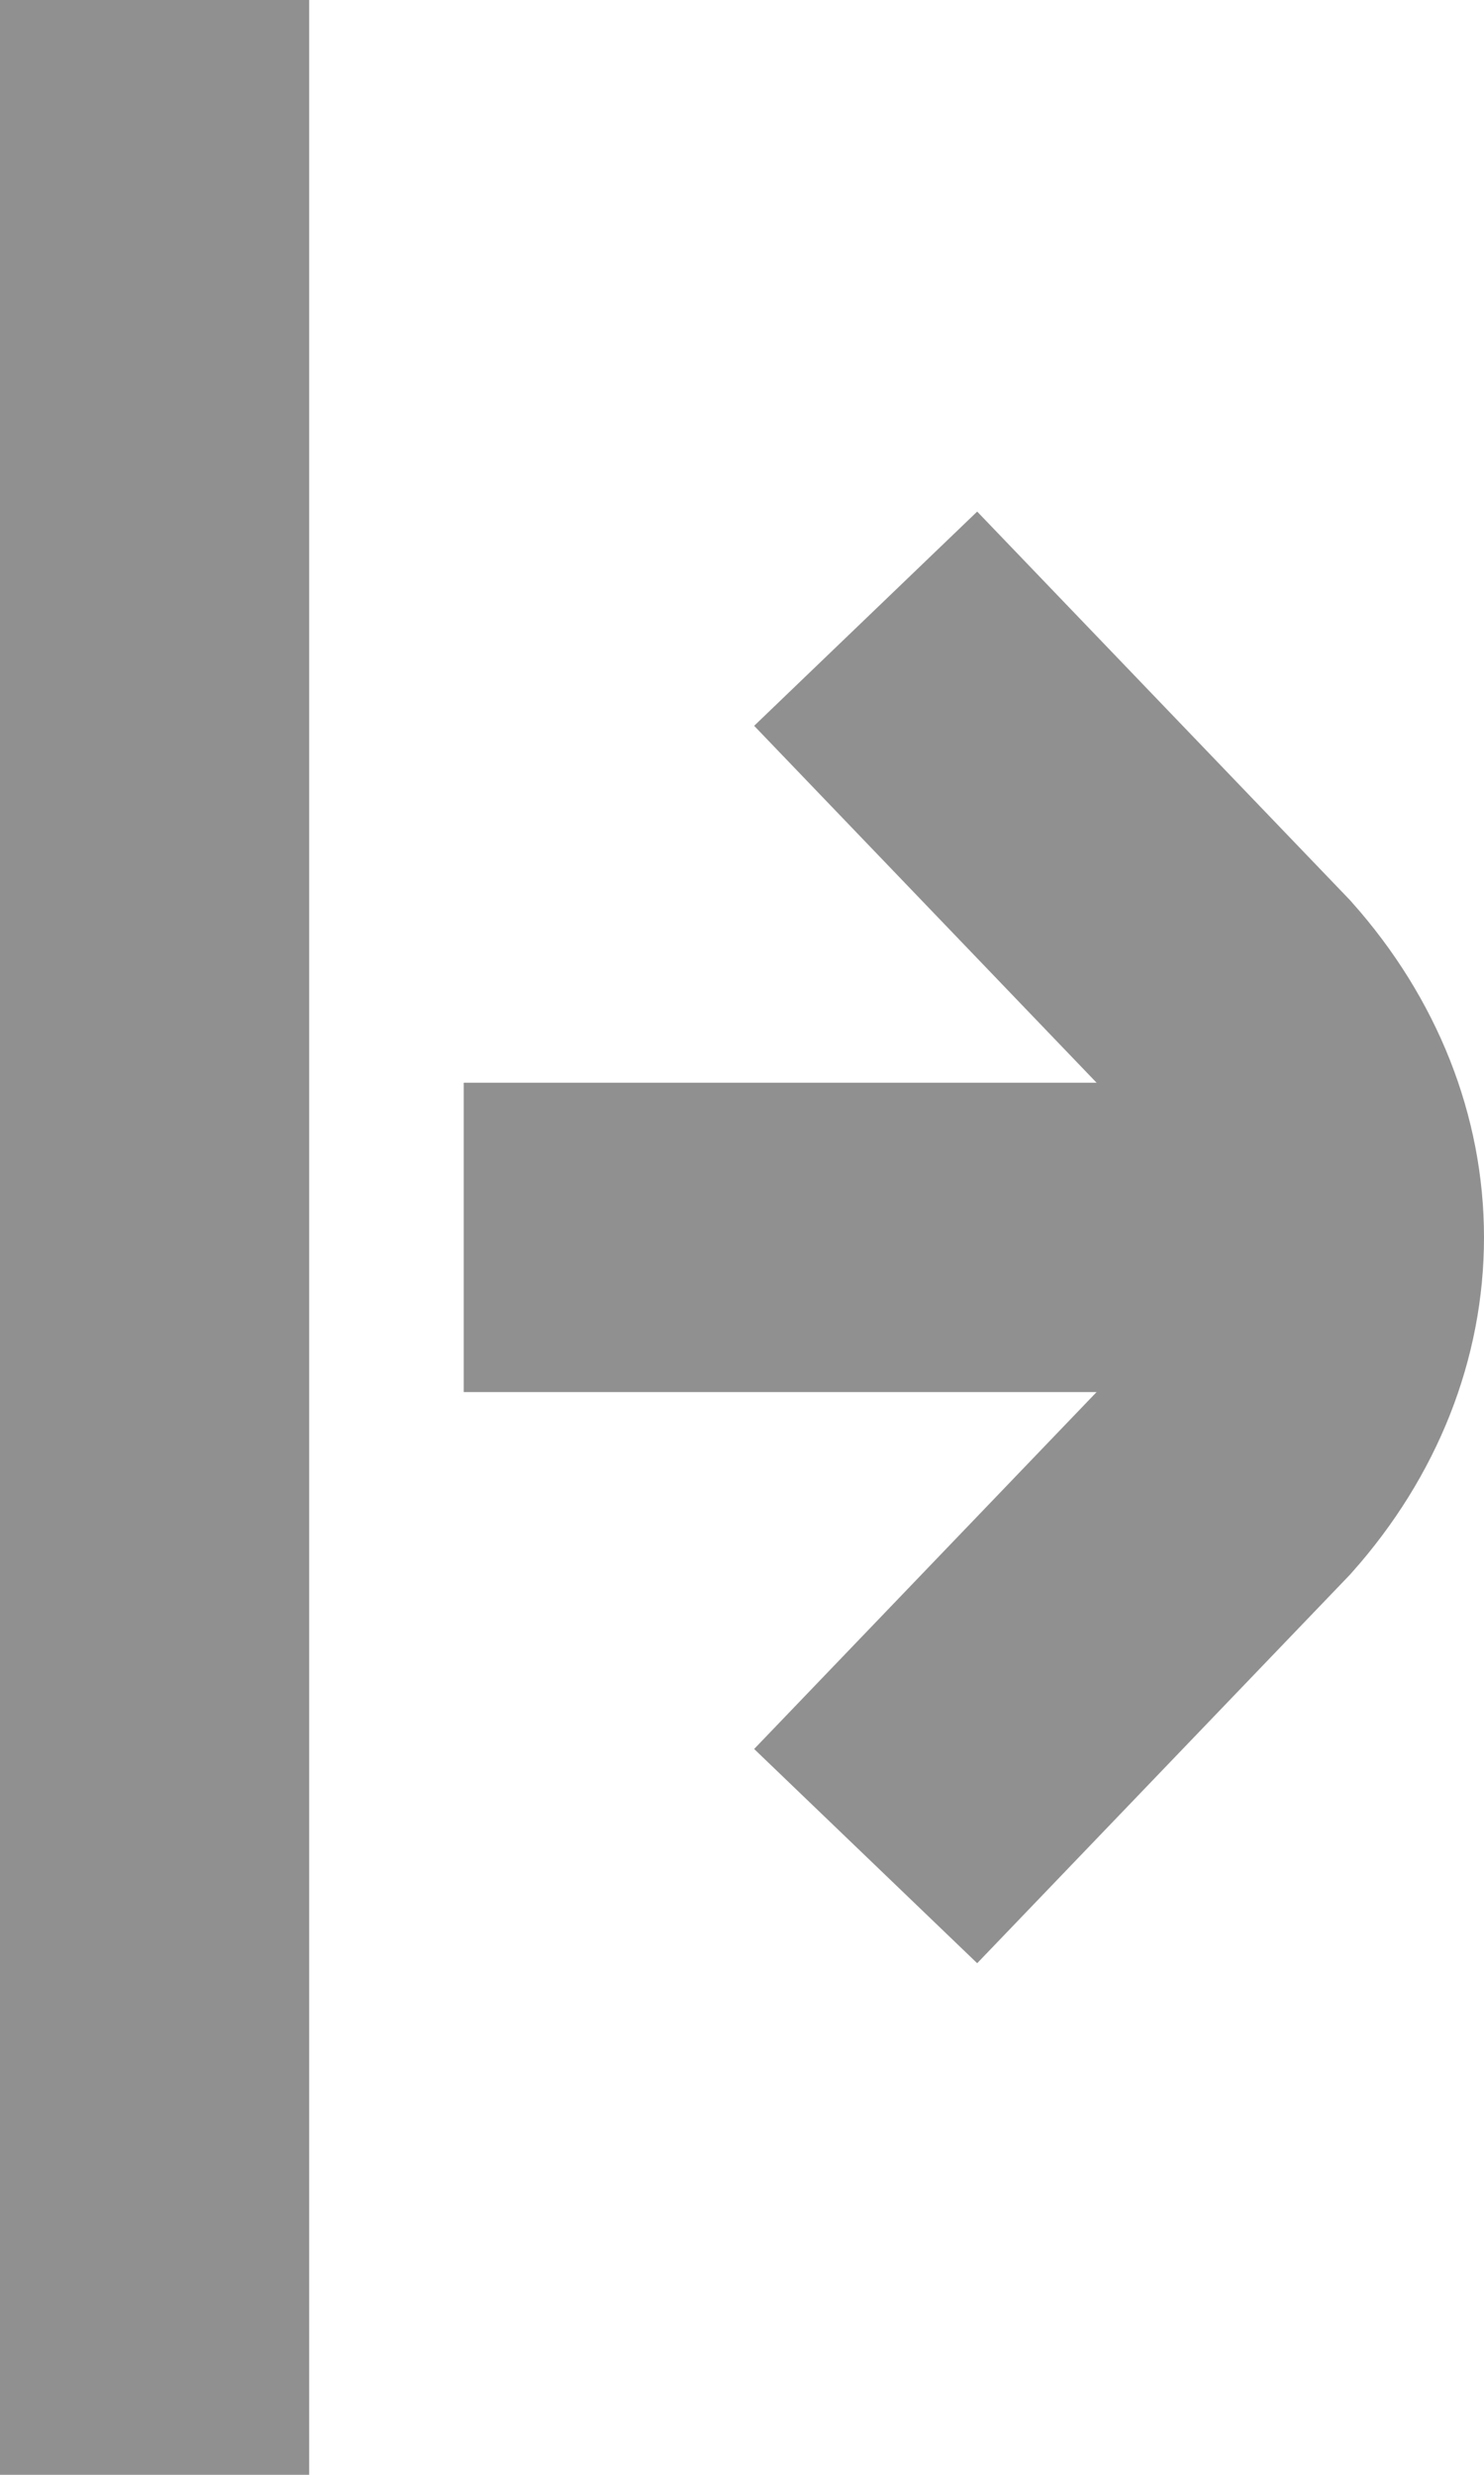 <?xml version="1.0" encoding="utf-8"?>
<!-- Generator: Adobe Illustrator 18.0.0, SVG Export Plug-In . SVG Version: 6.00 Build 0)  -->
<!DOCTYPE svg PUBLIC "-//W3C//DTD SVG 1.1//EN" "http://www.w3.org/Graphics/SVG/1.1/DTD/svg11.dtd">
<svg version="1.1" id="Слой_1" xmlns="http://www.w3.org/2000/svg" xmlns:xlink="http://www.w3.org/1999/xlink" x="0px" y="0px"
	 viewBox="0 0 9.6 16" enable-background="new 0 0 9.6 16" xml:space="preserve">
<path fill="none" stroke="#909090" stroke-width="2" stroke-miterlimit="10" d="M5.6,4L8,6.5c0.8,0.9,0.8,2.1,0,3L5.6,12"/>
<line fill="none" stroke="#909090" stroke-width="2" stroke-miterlimit="10" x1="1" y1="16" x2="1" y2="0"/>
<line fill="none" stroke="#909090" stroke-width="2" stroke-miterlimit="10" x1="9" y1="8" x2="3" y2="8"/>
</svg>
